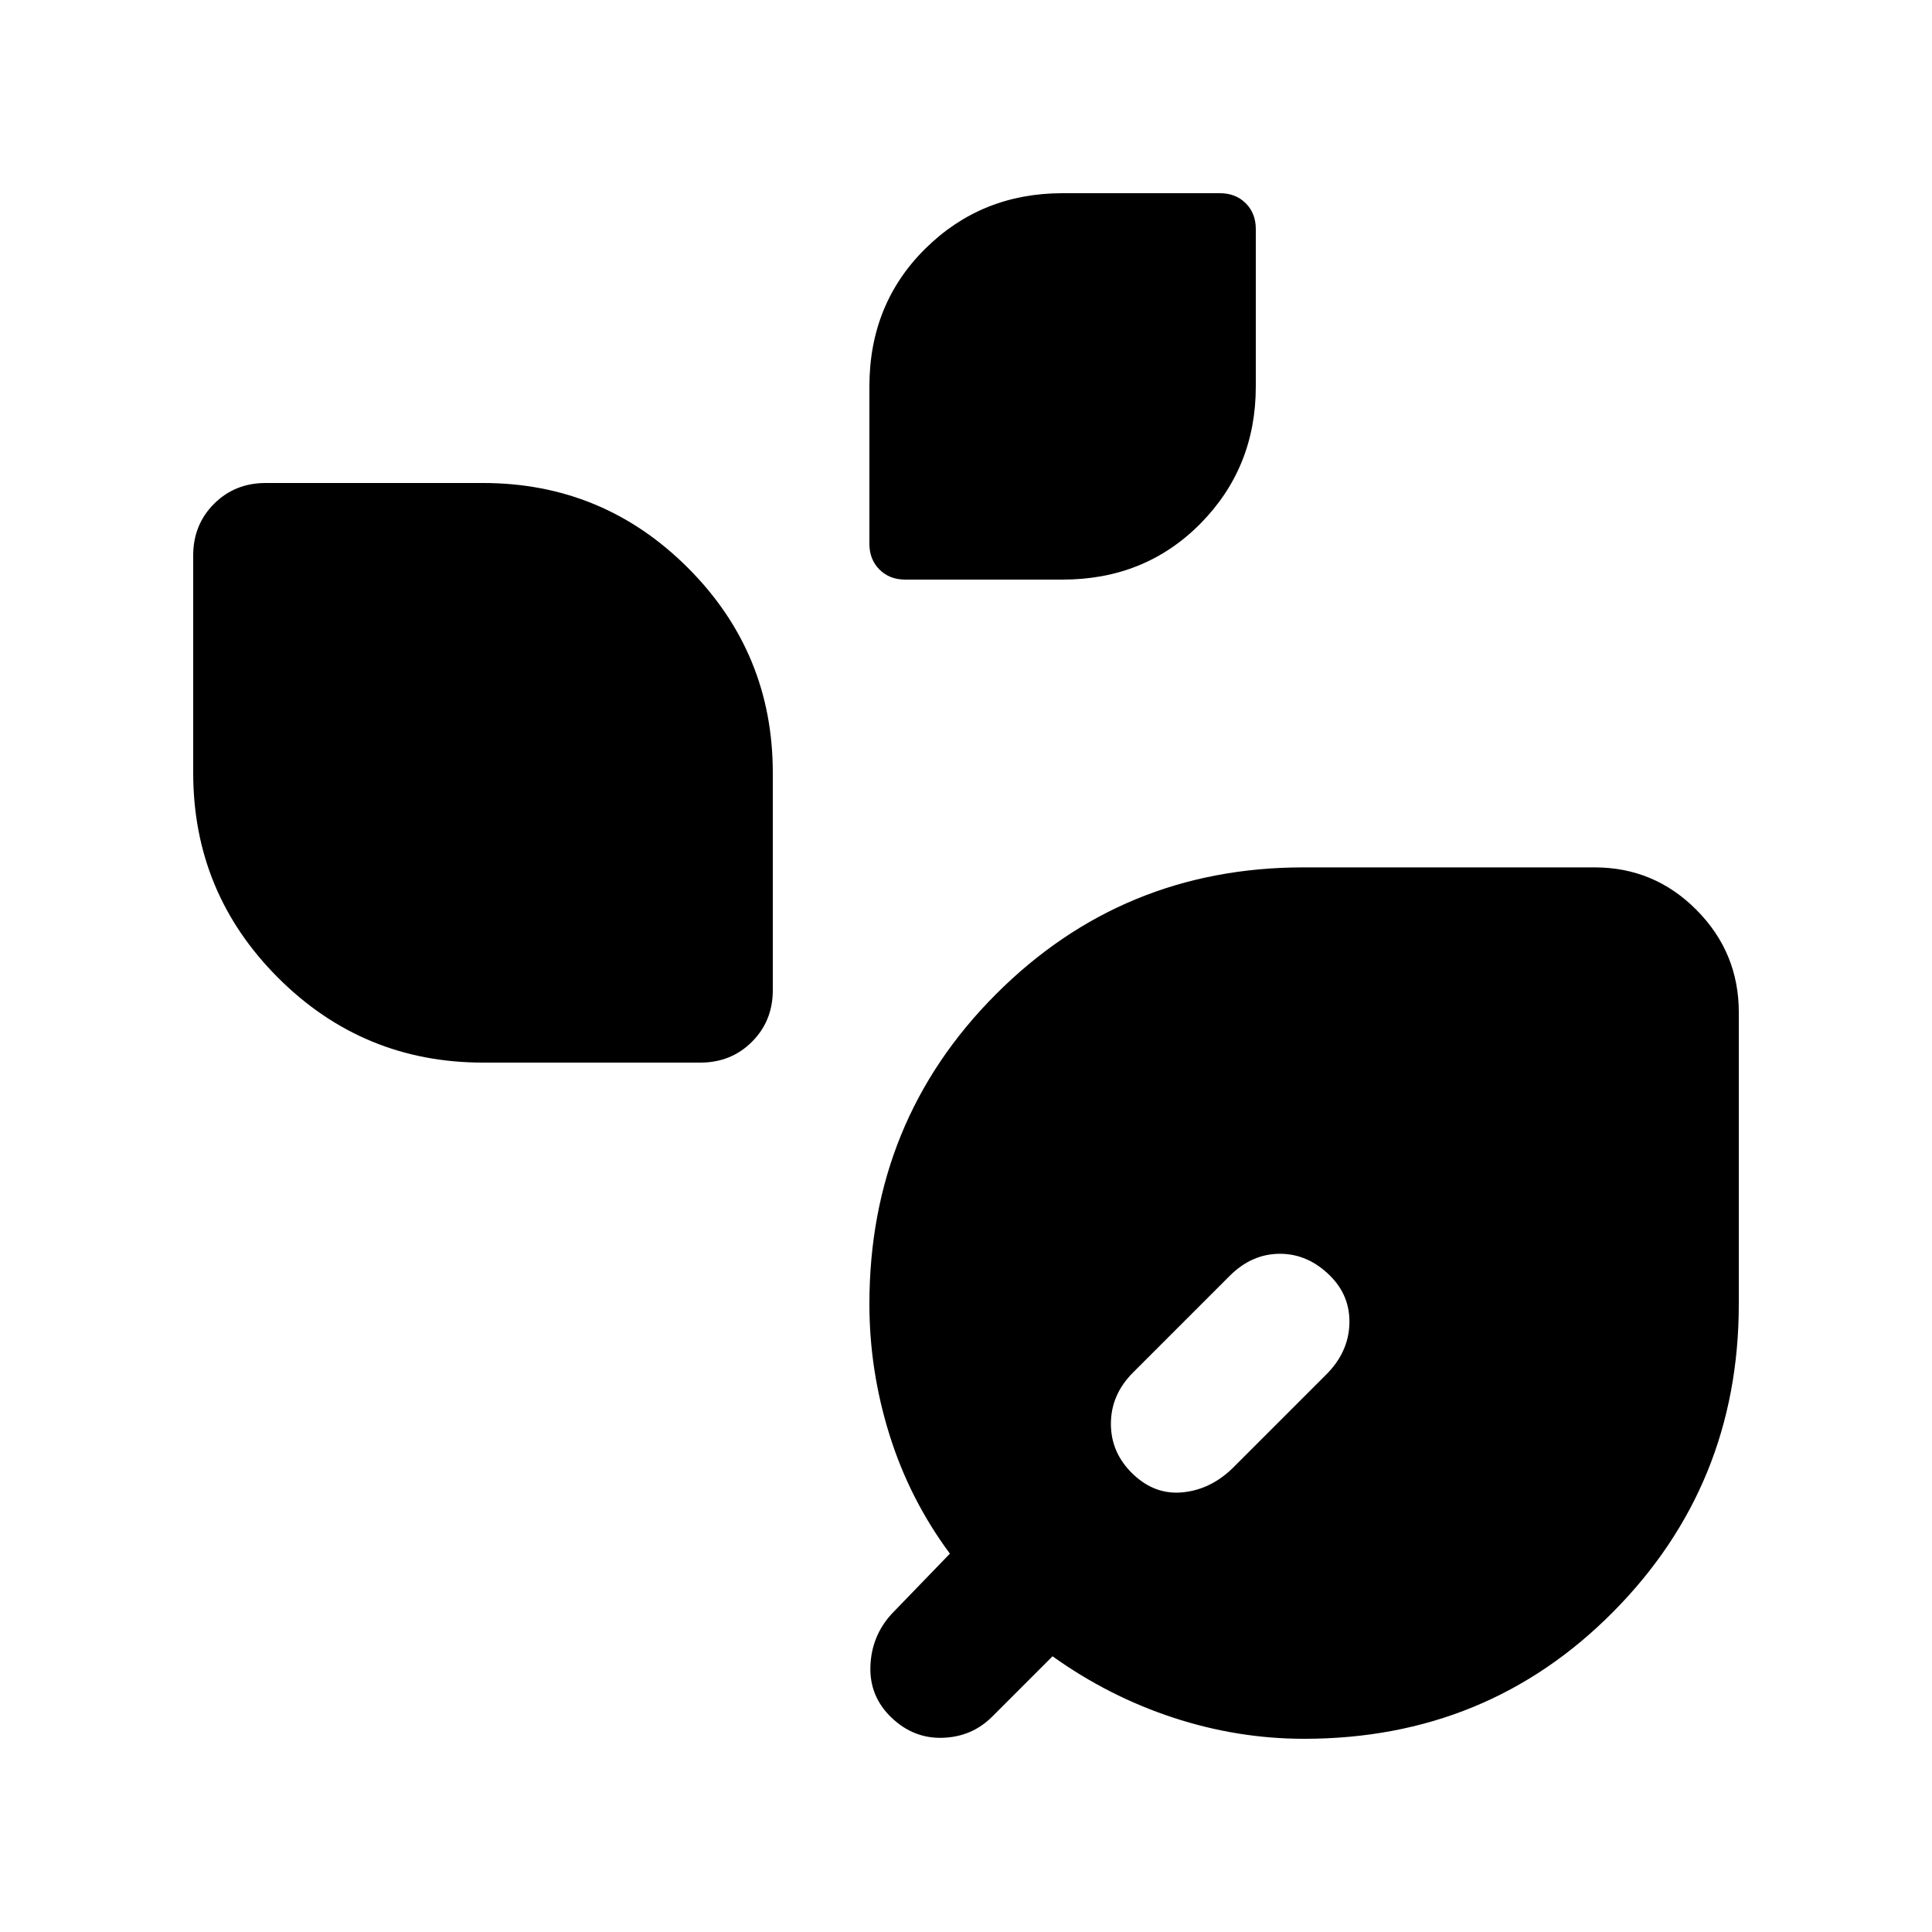 <svg xmlns="http://www.w3.org/2000/svg" height="20" viewBox="0 -960 960 960" width="20"><path d="M449.82-672q-7.82 0-12.82-5t-5-12.82v-78.15q0-41.03 27.84-68.53T528-864h78.18q7.82 0 12.82 5t5 12.82V-768q0 40.32-27.5 68.16Q569-672 527.97-672h-78.15ZM240-432q-59.66 0-101.83-42.17T96-576v-108q0-15.3 10.35-25.65Q116.7-720 132-720h108q59.66 0 101.83 42.17T384-576v108q0 15.3-10.35 25.65Q363.3-432 348-432H240ZM648-96q-33 0-65-10.5T523-137l-30 30q-10 10-24.5 10.5t-25.5-10Q432-117 432.5-132t10.5-26l29-30q-20-27-30-59t-10-65q0-91 62.9-154 62.91-63 152.77-63h144.68Q822-529 843-507.84q21 21.15 21 50.86v144.95Q864-222 801.5-159T648-96Zm-85-131.5q11 10.5 25 9t25-12.5l46-46q11-11 11.5-25t-9.5-24q-11-11-25-11t-25 11l-48 48q-11 11-11 25.5t11 25Z"/></svg>